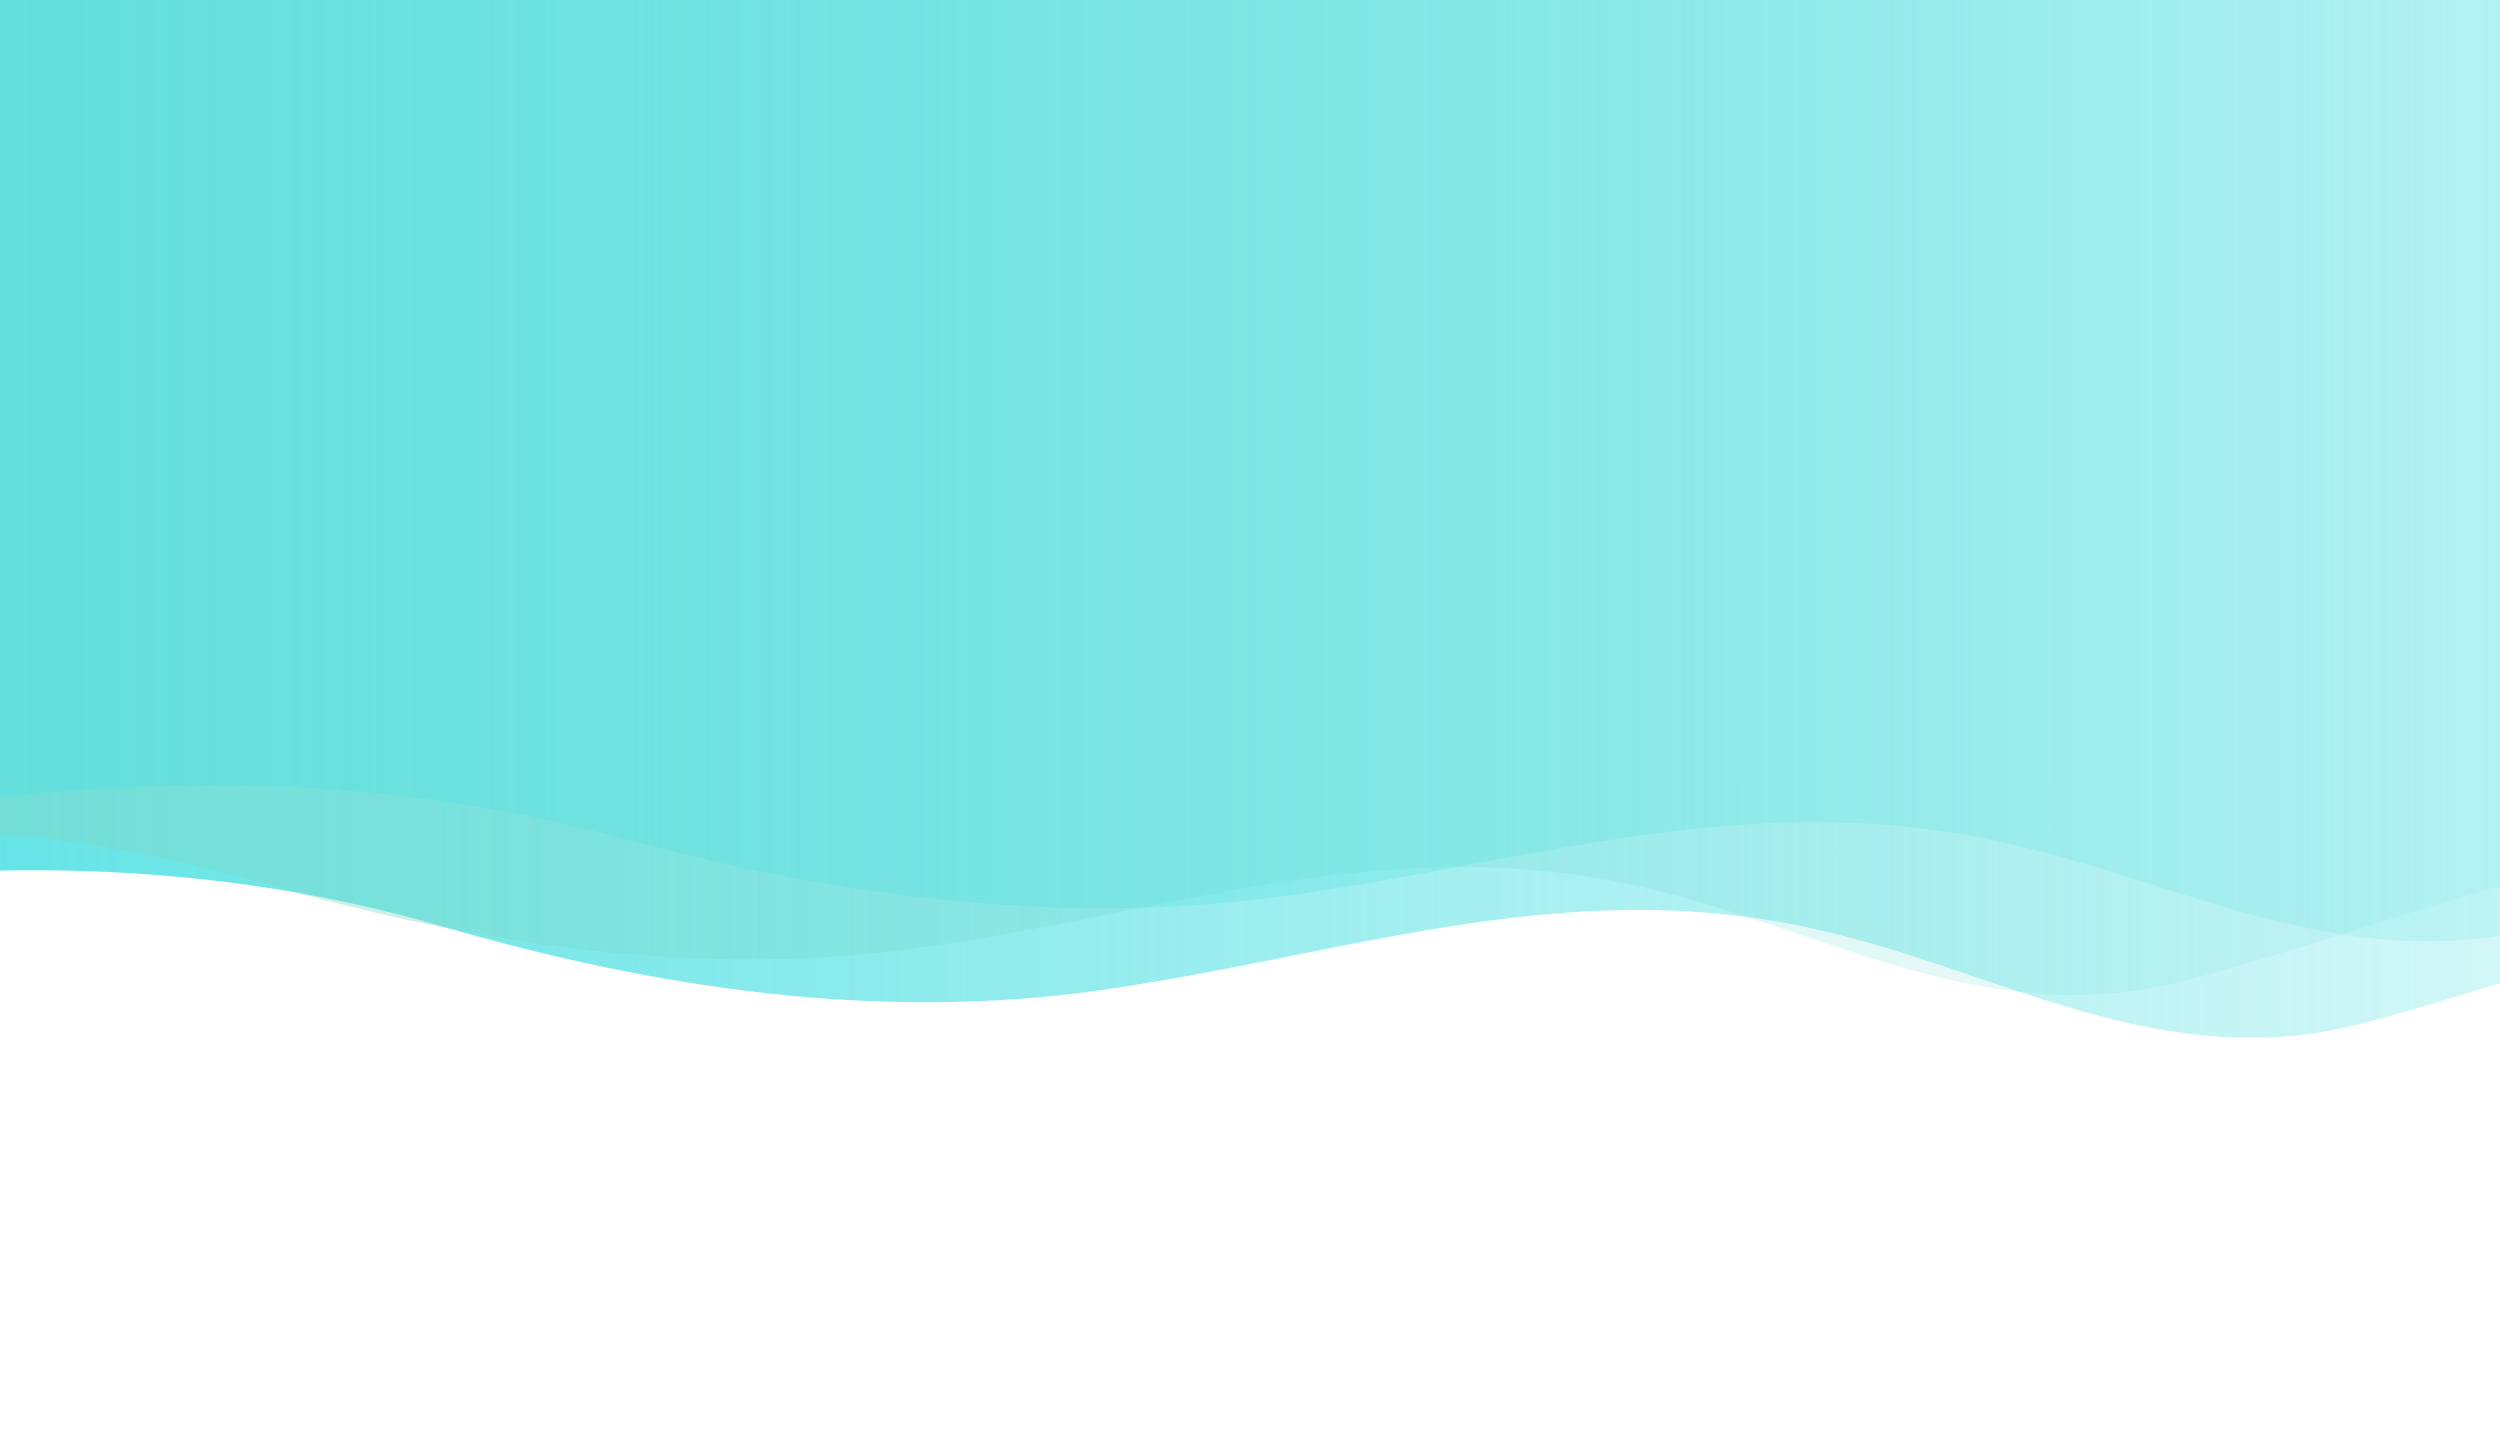 <svg xmlns="http://www.w3.org/2000/svg" xmlns:xlink="http://www.w3.org/1999/xlink" id="Layer_1" width="100%" height="100%" x="0" y="0" version="1.1" viewBox="0 0 1400 800" xml:space="preserve"><g id="Layer_1_copy_2"><linearGradient id="SVGID_1_" x1="-207.292" x2="1991.928" y1="270.956" y2="270.956" gradientUnits="userSpaceOnUse"><stop offset="0" style="stop-color:#56e1e3"/><stop offset="1" style="stop-color:#56e1e3;stop-opacity:0"/></linearGradient><path fill="url(#SVGID_1_)" d="M-206.084,515.811c0,0,217.208-66.007,453.867,3c0.017,0.005,0.034,0.01,0.051,0.015 c118.716,34.611,243.627,53.152,366.838,35.887c136.417-19.115,258.875-65.218,397.701-35.334 c107.947,23.237,196.916,83.712,311.488,53.499c122.896-32.409,228.996-83.684,359.183-76.458 c111.262,6.176,199.042,51.051,308.884,10.389V-39.245h-2199.22L-206.084,515.811z"><animateTransform attributeName="transform" attributeType="XML" dur="25" repeatCount="indefinite" type="translate" values="150,0;-150,0;150,0;"/></path></g><g id="Layer_1_copy"><linearGradient id="SVGID_2_" x1="-306.301" x2="1892.918" y1="246.954" y2="246.954" gradientUnits="userSpaceOnUse"><stop offset="0" style="stop-color:#88d4bc"/><stop offset="1" style="stop-color:#56e1e3;stop-opacity:0"/></linearGradient><path fill="url(#SVGID_2_)" d="M-305.094,491.808c0,0,217.208-66.007,453.867,3c0.017,0.005,0.034,0.01,0.051,0.015 c118.716,34.611,243.627,53.152,366.838,35.887c136.417-19.115,258.875-65.218,397.701-35.334 c107.946,23.237,196.916,83.712,311.488,53.499c122.896-32.409,228.996-83.684,359.183-76.458 c111.262,6.176,199.041,51.051,308.884,10.389V-63.247h-2199.22L-305.094,491.808z" opacity=".5"><animateTransform attributeName="transform" attributeType="XML" dur="20" repeatCount="indefinite" type="translate" values="150,0;-150,0;150,0;"/></path></g><g id="Layer_1"><linearGradient id="SVGID_3_" x1="-107.074" x2="2090.938" y1="237.953" y2="237.953" gradientUnits="userSpaceOnUse"><stop offset="0" style="stop-color:#56e1e3"/><stop offset="1" style="stop-color:#56e1e3;stop-opacity:0"/></linearGradient><path fill="url(#SVGID_3_)" d="M-107.074,466.23c0,0,217.208-61.538,453.867,2.797 c0.017,0.005,0.034,0.009,0.051,0.014c118.716,32.268,243.627,49.553,366.838,33.458c136.417-17.821,258.875-60.803,397.701-32.941 c107.947,21.664,196.916,78.045,311.488,49.876c122.896-30.215,228.996-78.018,359.183-71.281 c111.262,5.758,199.042,47.594,308.884,9.686V-51.246l-2194.283,0.088L-107.074,466.23z" opacity=".5"><animateTransform attributeName="transform" attributeType="XML" dur="15" repeatCount="indefinite" type="translate" values="50,0;-50,0;50,0;"/></path></g></svg>